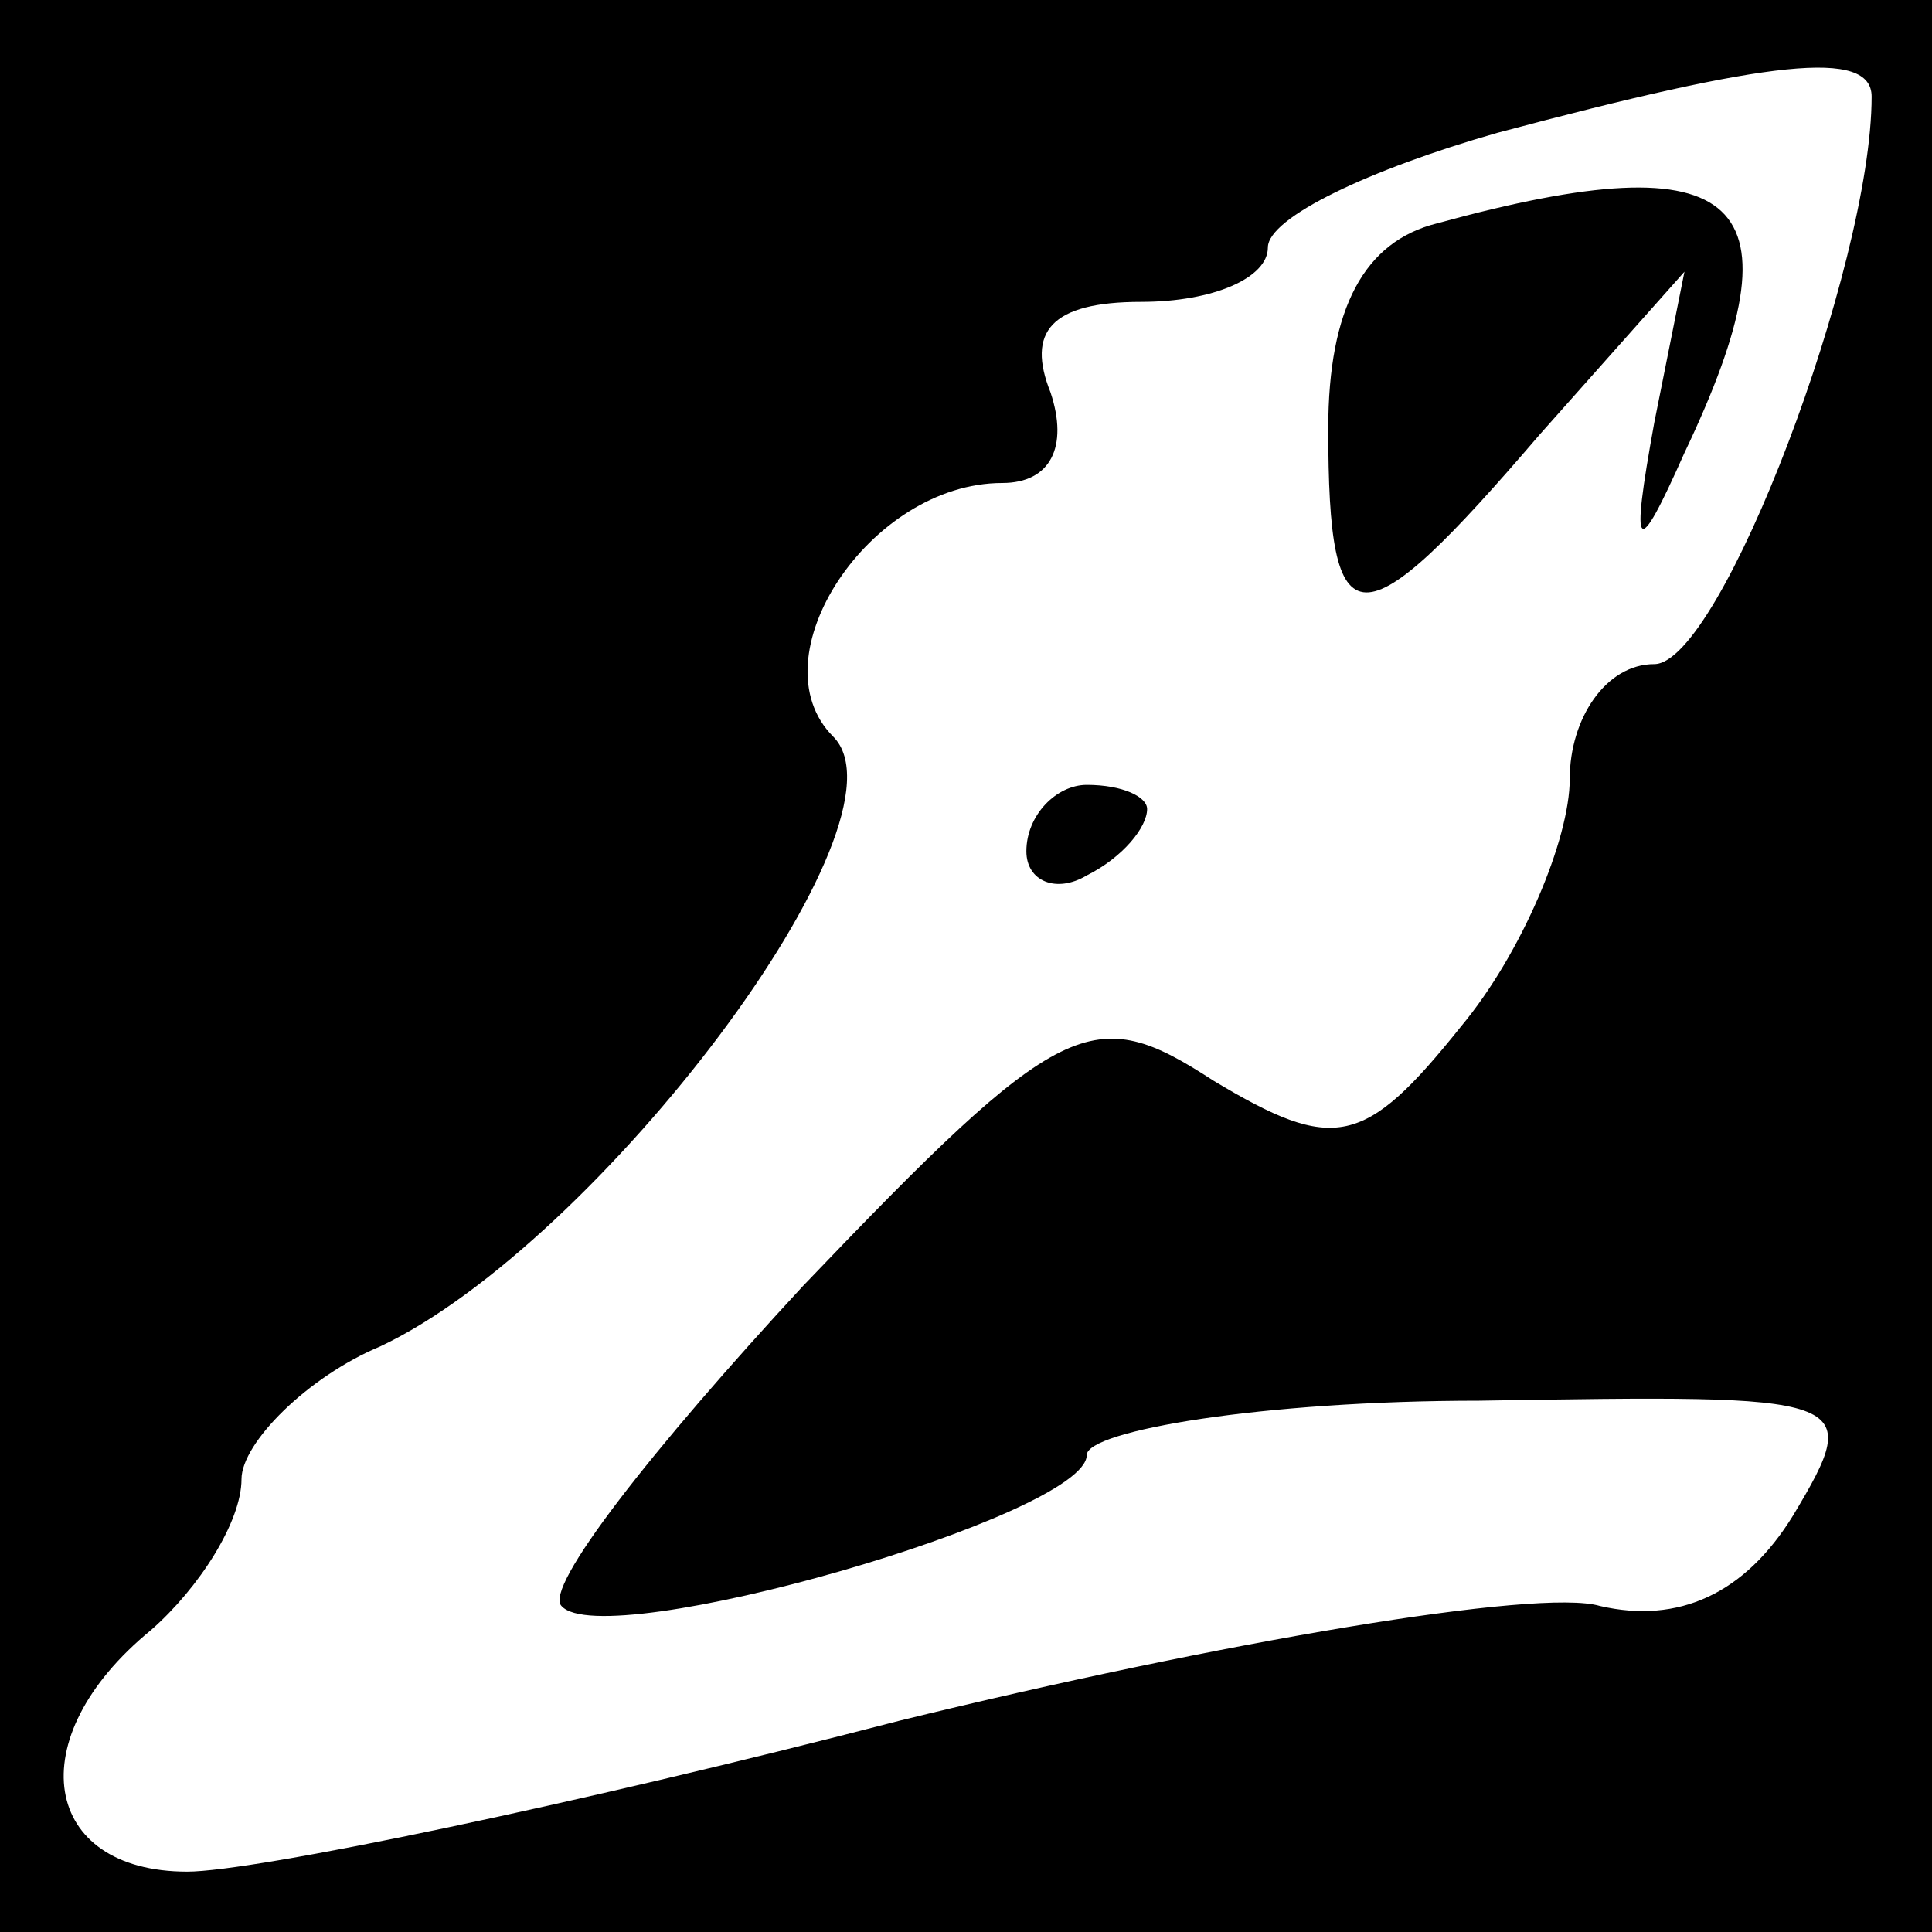 <?xml version="1.0" standalone="no"?>
<!DOCTYPE svg PUBLIC "-//W3C//DTD SVG 20010904//EN"
 "http://www.w3.org/TR/2001/REC-SVG-20010904/DTD/svg10.dtd">
<svg version="1.0" xmlns="http://www.w3.org/2000/svg"
 width="32pt" height="32pt" viewBox="0 0 32 32"
 preserveAspectRatio="xMidYMid meet">
<rect x="0" y="0" width="32" height="32" fill="#808080" stroke="none"/>
<g transform="translate(0,32) scale(0.1,-0.1)"
fill="#000000" stroke="none">
<path fill="#000000" stroke="none" d="M0 160 l0 -160 160 0 160 0 0 160 0
160 -160 0 -160 0 0 -160z"/>
<path fill="#ffffff" stroke="none" d="M310 304 c0 -28 -25 -94 -36 -94 -8 0
-14 -9 -14 -19 0 -10 -8 -29 -18 -41 -16 -20 -21 -21 -41 -9 -20 13 -25 11
-68 -34 -25 -27 -43 -50 -40 -53 7 -8 87 15 87 25 0 4 29 9 65 9 62 1 64 1 52
-19 -8 -13 -19 -18 -32 -15 -10 3 -63 -6 -116 -19 -54 -14 -107 -25 -118 -25
-24 0 -28 22 -6 40 8 7 15 18 15 25 0 6 11 17 23 22 36 17 89 87 75 101 -13
13 6 42 28 42 8 0 11 6 8 15 -4 10 0 15 15 15 12 0 21 4 21 9 0 5 17 13 38 19
45 12 62 14 62 6z"/>
<path fill="#000000" stroke="none" d="M238 283 c-12 -3 -18 -14 -18 -34 0
-36 5 -36 35 -1 l24 27 -5 -25 c-4 -22 -3 -23 5 -5 20 42 10 52 -41 38z"/>
<path fill="#000000" stroke="none" d="M170 179 c0 -5 5 -7 10 -4 6 3 10 8 10
11 0 2 -4 4 -10 4 -5 0 -10 -5 -10 -11z"/>
</g>
</svg>
